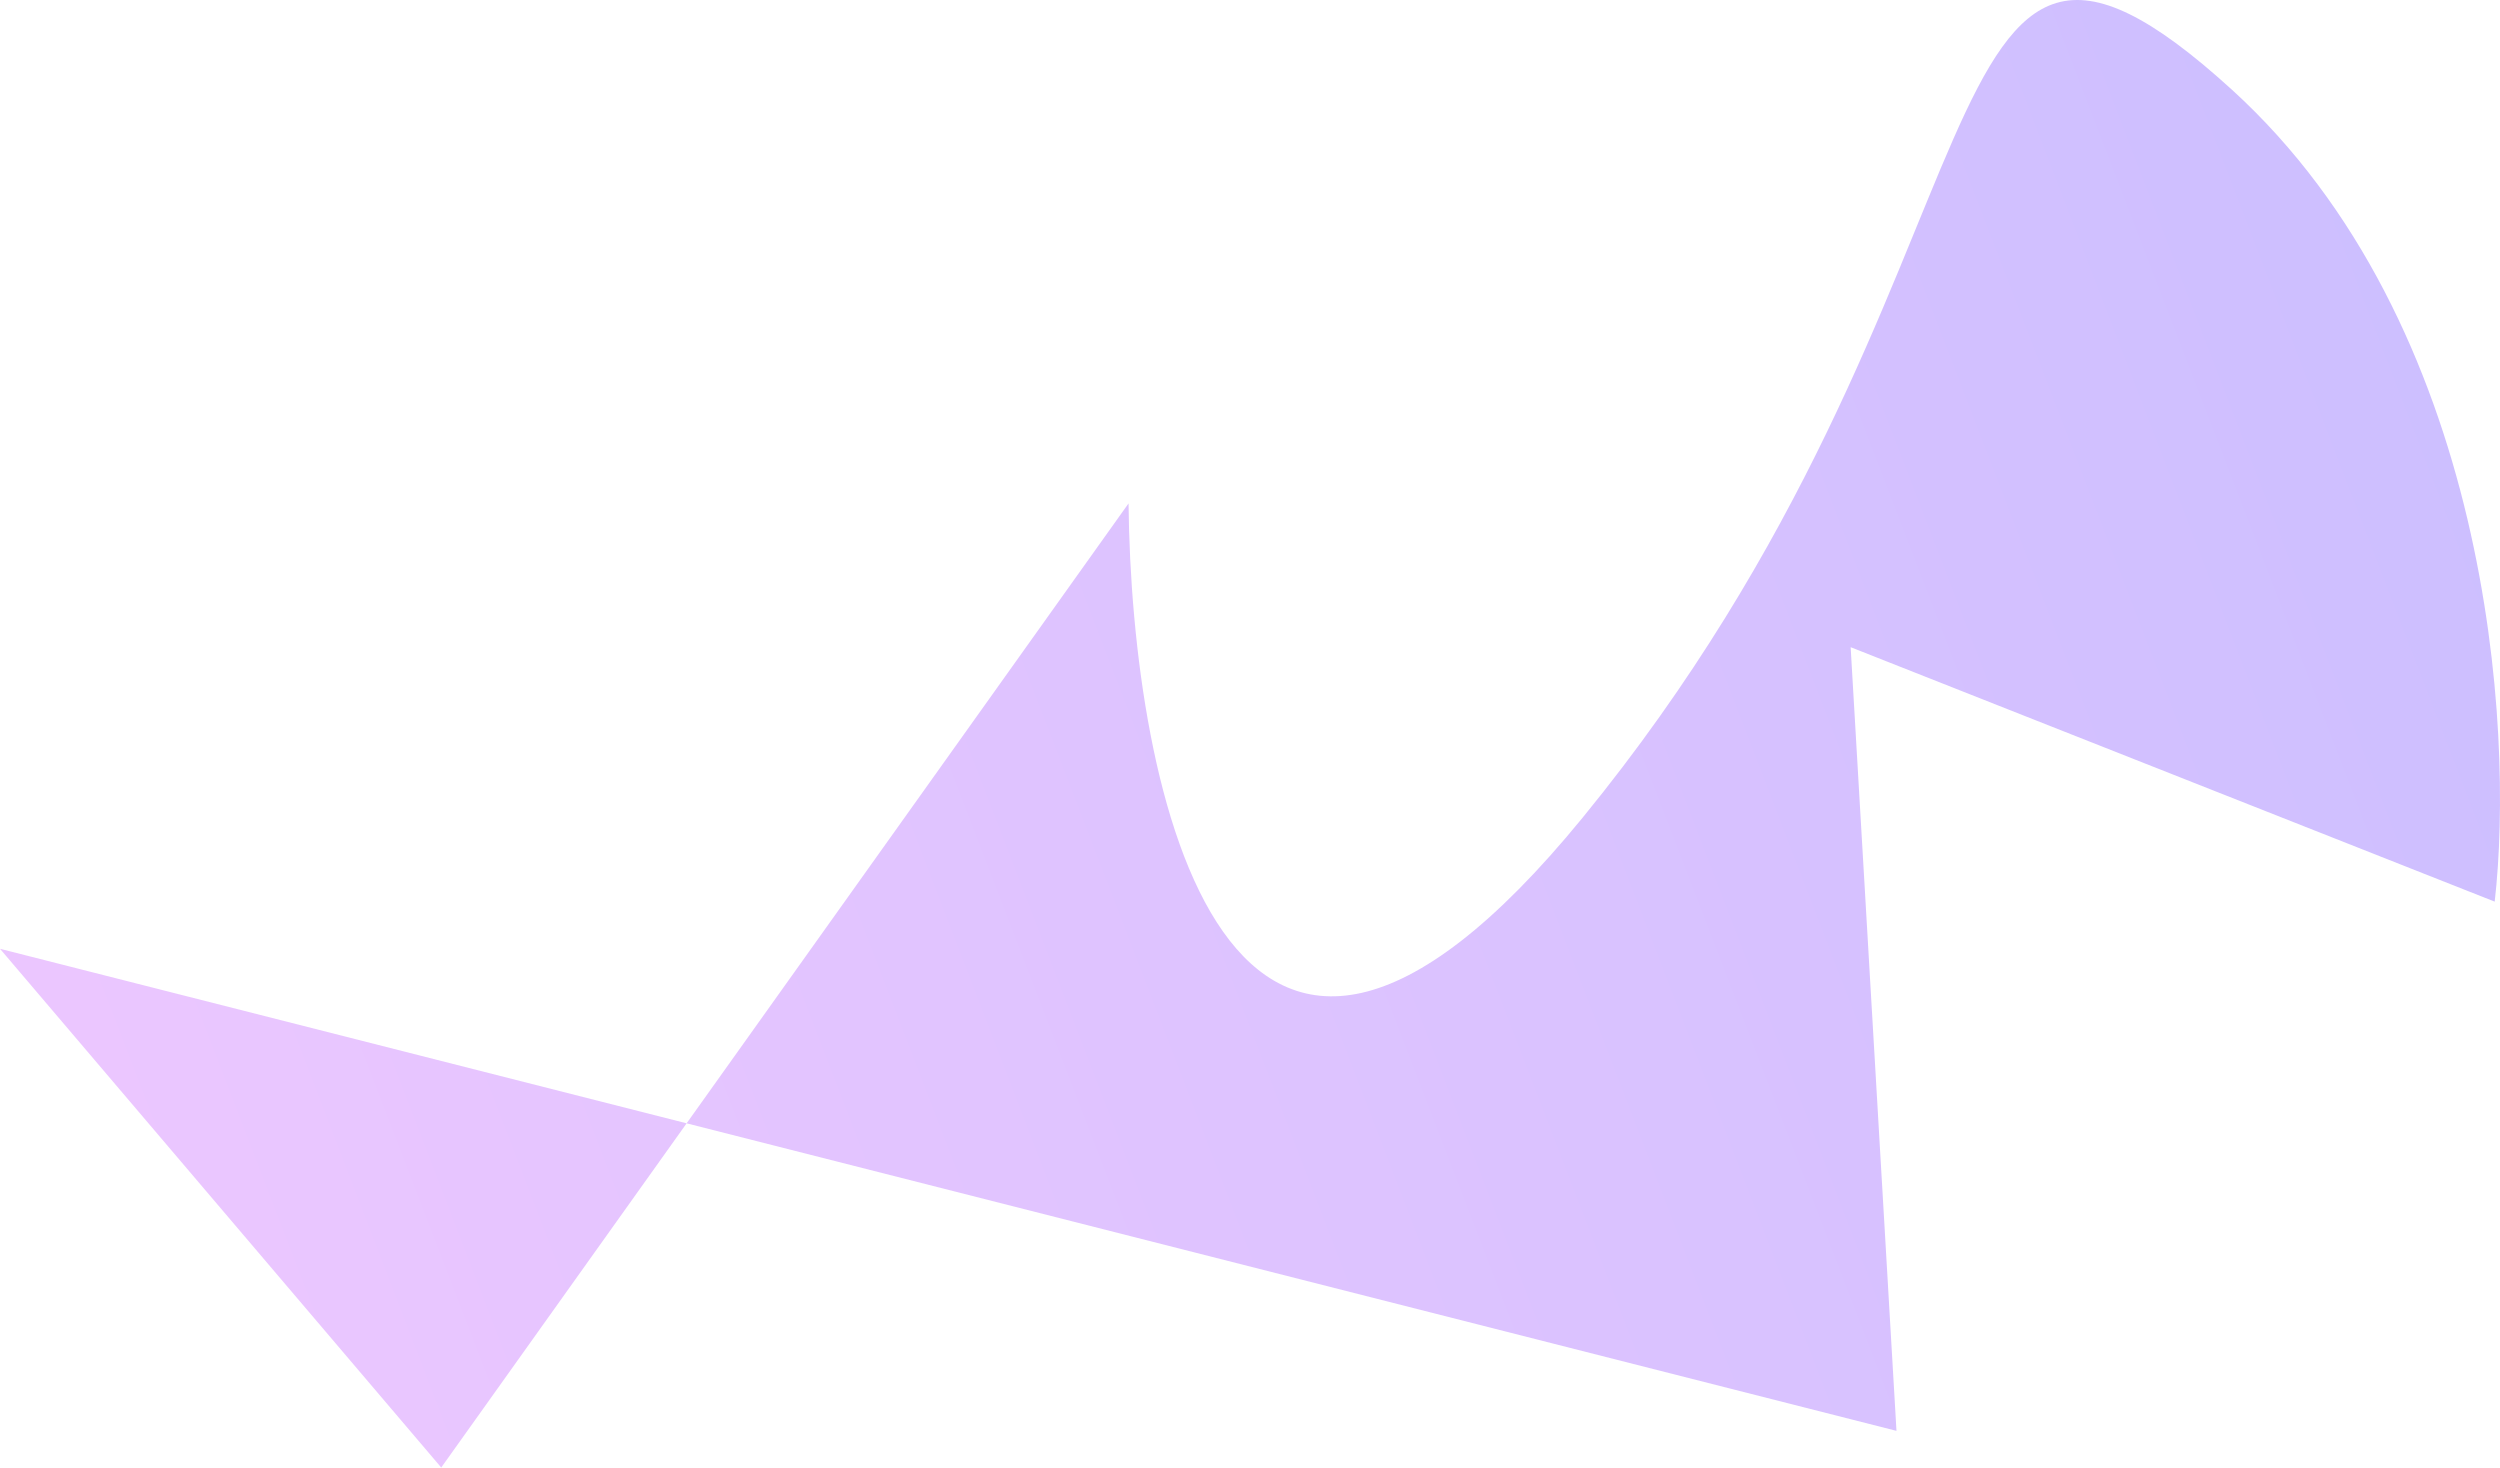 <svg
			class='relative left-[calc(50%-11rem)] -z-10 h-[21.1875rem] max-w-none -translate-x-1/2 rotate-[30deg] sm:left-[calc(50%-30rem)] sm:h-[42.375rem]'
			viewBox='0 0 1155 678'
			xmlns='http://www.w3.org/2000/svg'
		>
			<path
				fill='url(#45de2b6b-92d5-4d68-a6a0-9b9b2abad533)'
				fill-opacity='.4'
				d='M317.219 518.975L203.852 678 0 438.341l317.219 80.634 204.172-286.402c1.307 132.337 45.083 346.658 209.733 145.248C936.936 126.058 882.053-94.234 1031.02 41.331c119.18 108.451 130.68 295.337 121.53 375.223L855 299l21.173 362.054-558.954-142.079z'
			></path>
			<defs>
				<linearGradient
					id='45de2b6b-92d5-4d68-a6a0-9b9b2abad533'
					x1='1155.49'
					x2='-78.208'
					y1='.177'
					y2='474.645'
					gradientUnits='userSpaceOnUse'
				>
					<stop stop-color='#7c5dff'></stop>
					<stop offset='1' stop-color='#d473ff'></stop>
				</linearGradient>
			</defs>
		</svg>